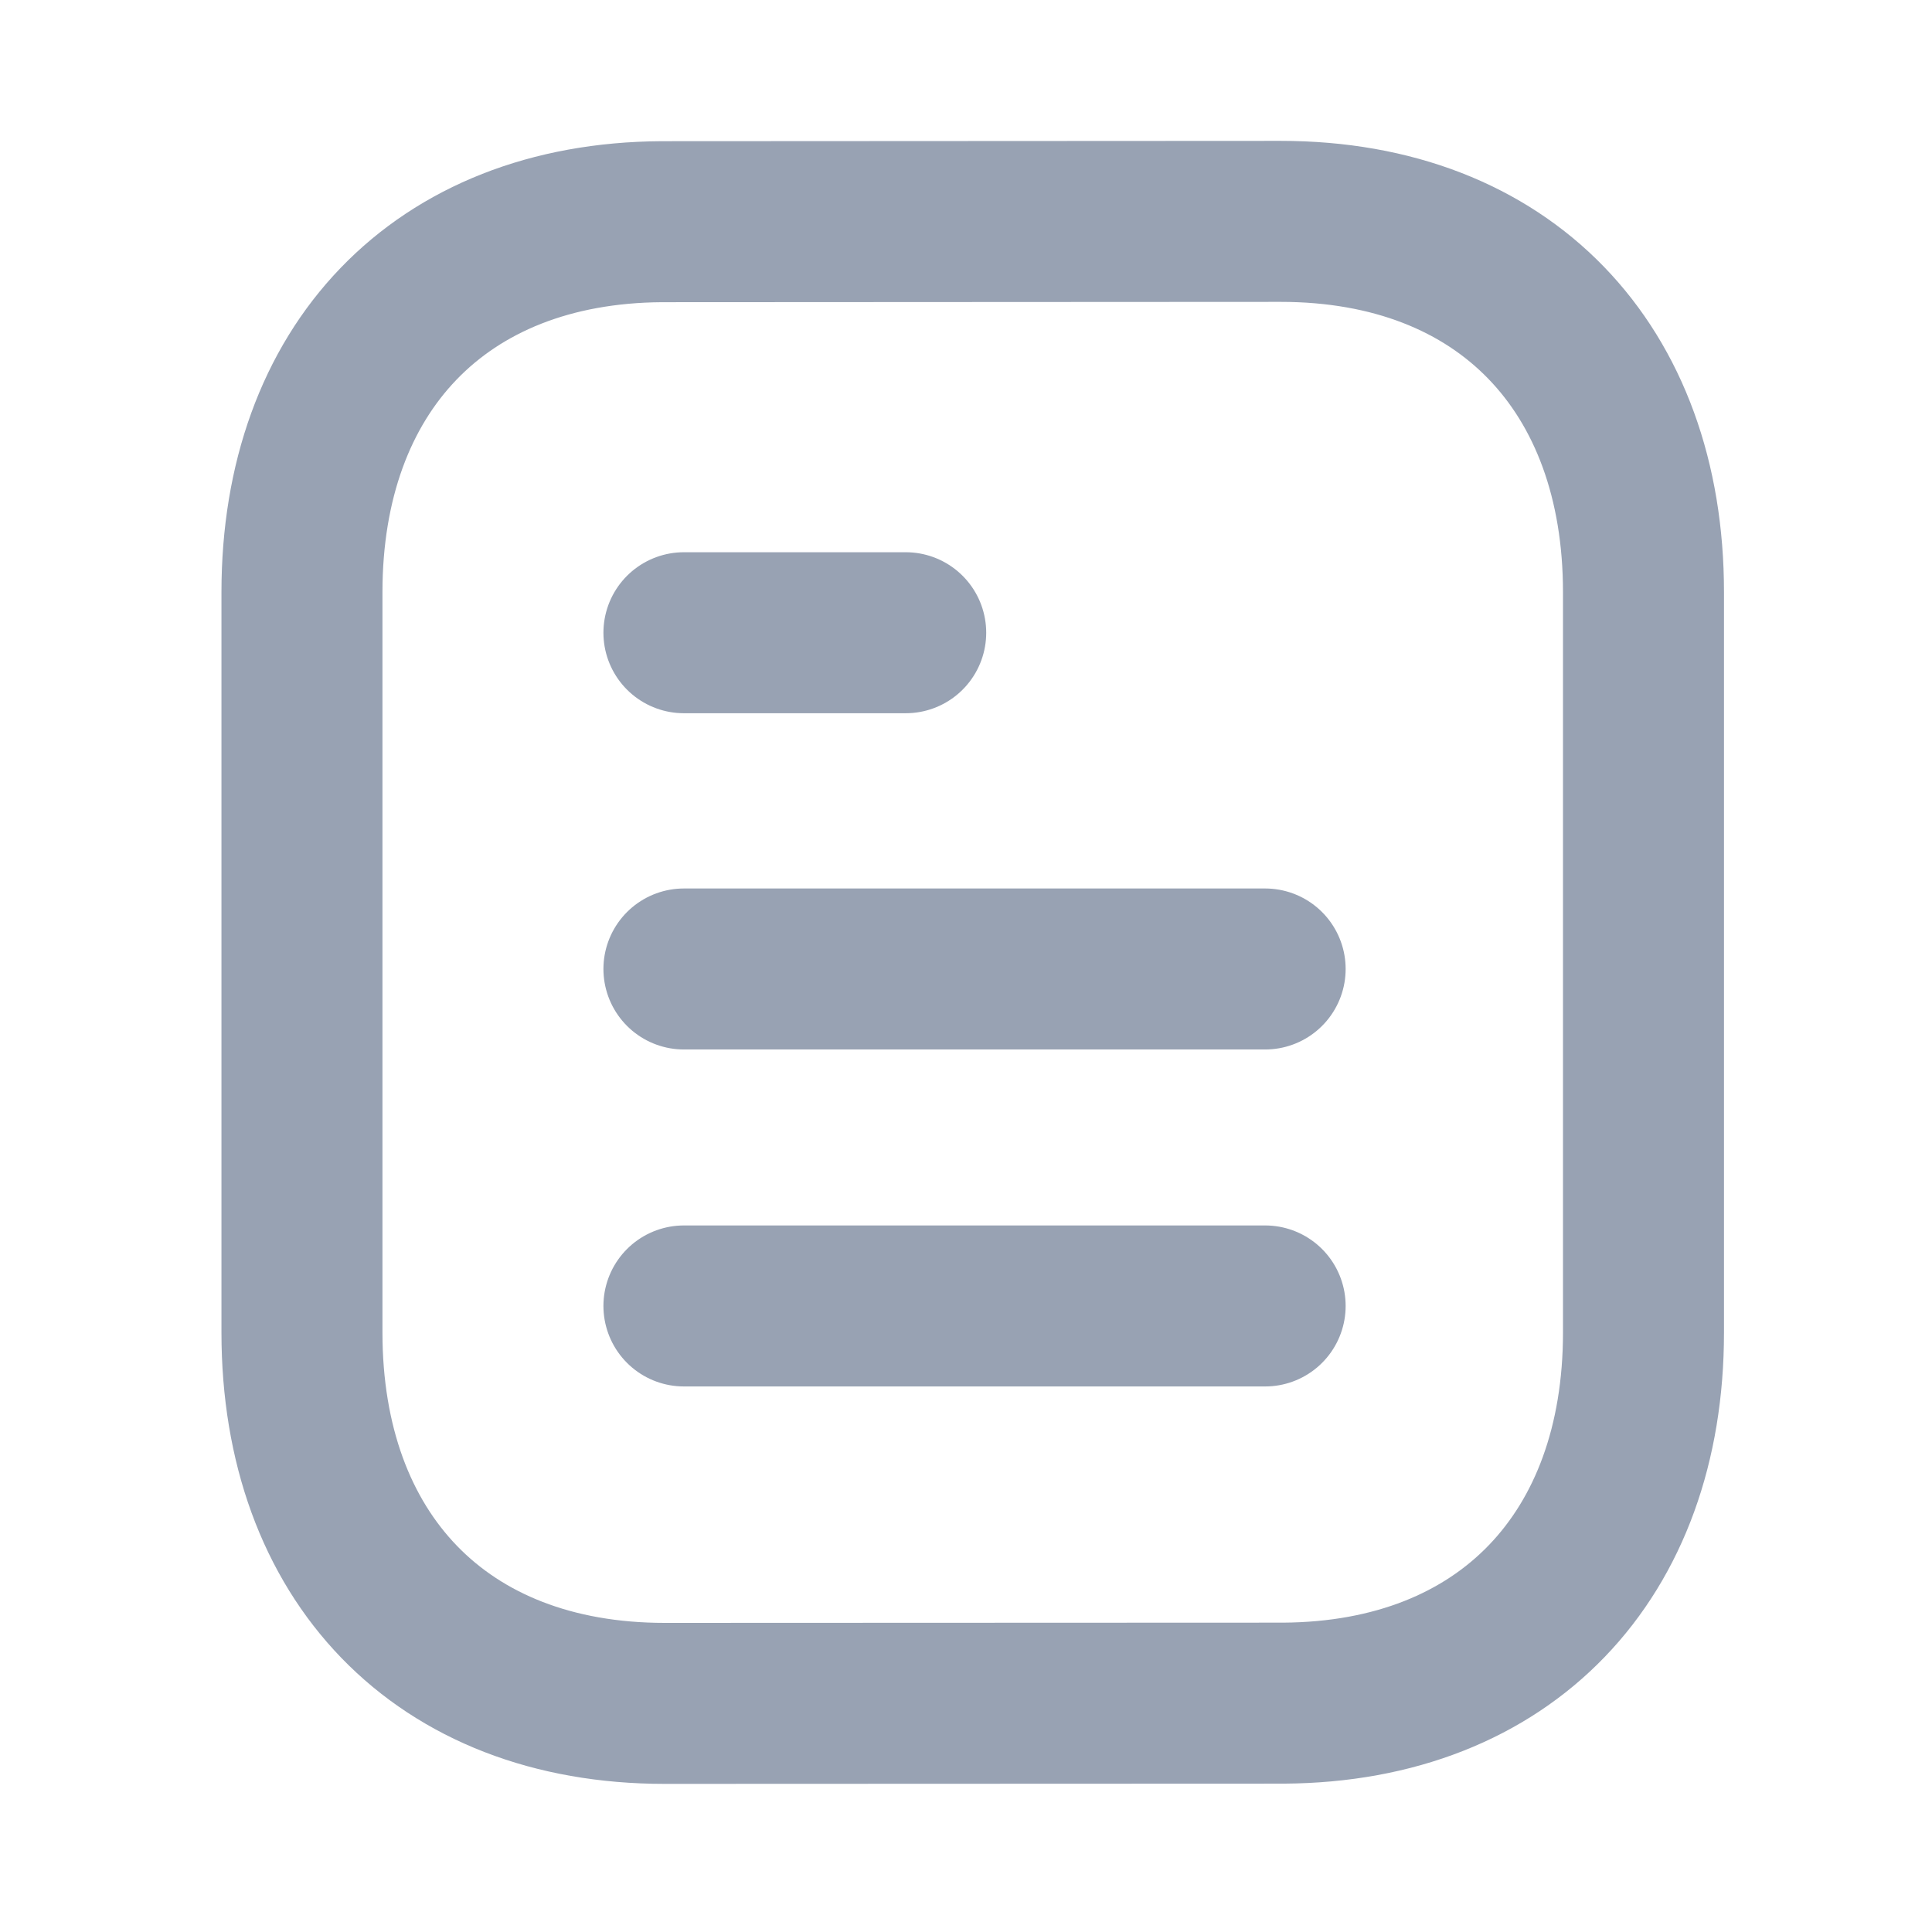 <svg width="24" height="24" viewBox="0 0 24 24" fill="none" xmlns="http://www.w3.org/2000/svg">
<path d="M15.716 16.223H8.496" stroke="#98A2B3" stroke-width="2" stroke-linecap="round" stroke-linejoin="round"/>
<path d="M15.716 12.037H8.496" stroke="#98A2B3" stroke-width="2" stroke-linecap="round" stroke-linejoin="round"/>
<path d="M11.251 7.86H8.496" stroke="#98A2B3" stroke-width="2" stroke-linecap="round" stroke-linejoin="round"/>
<path fill-rule="evenodd" clip-rule="evenodd" d="M15.909 2.75C15.909 2.75 8.232 2.754 8.22 2.754C5.46 2.771 3.751 4.587 3.751 7.357V16.553C3.751 19.337 5.473 21.16 8.257 21.16C8.257 21.16 15.933 21.157 15.946 21.157C18.706 21.14 20.416 19.323 20.416 16.553V7.357C20.416 4.573 18.693 2.75 15.909 2.75Z" stroke="#98A2B3" stroke-width="2" stroke-linecap="round" stroke-linejoin="round"/>
</svg>

